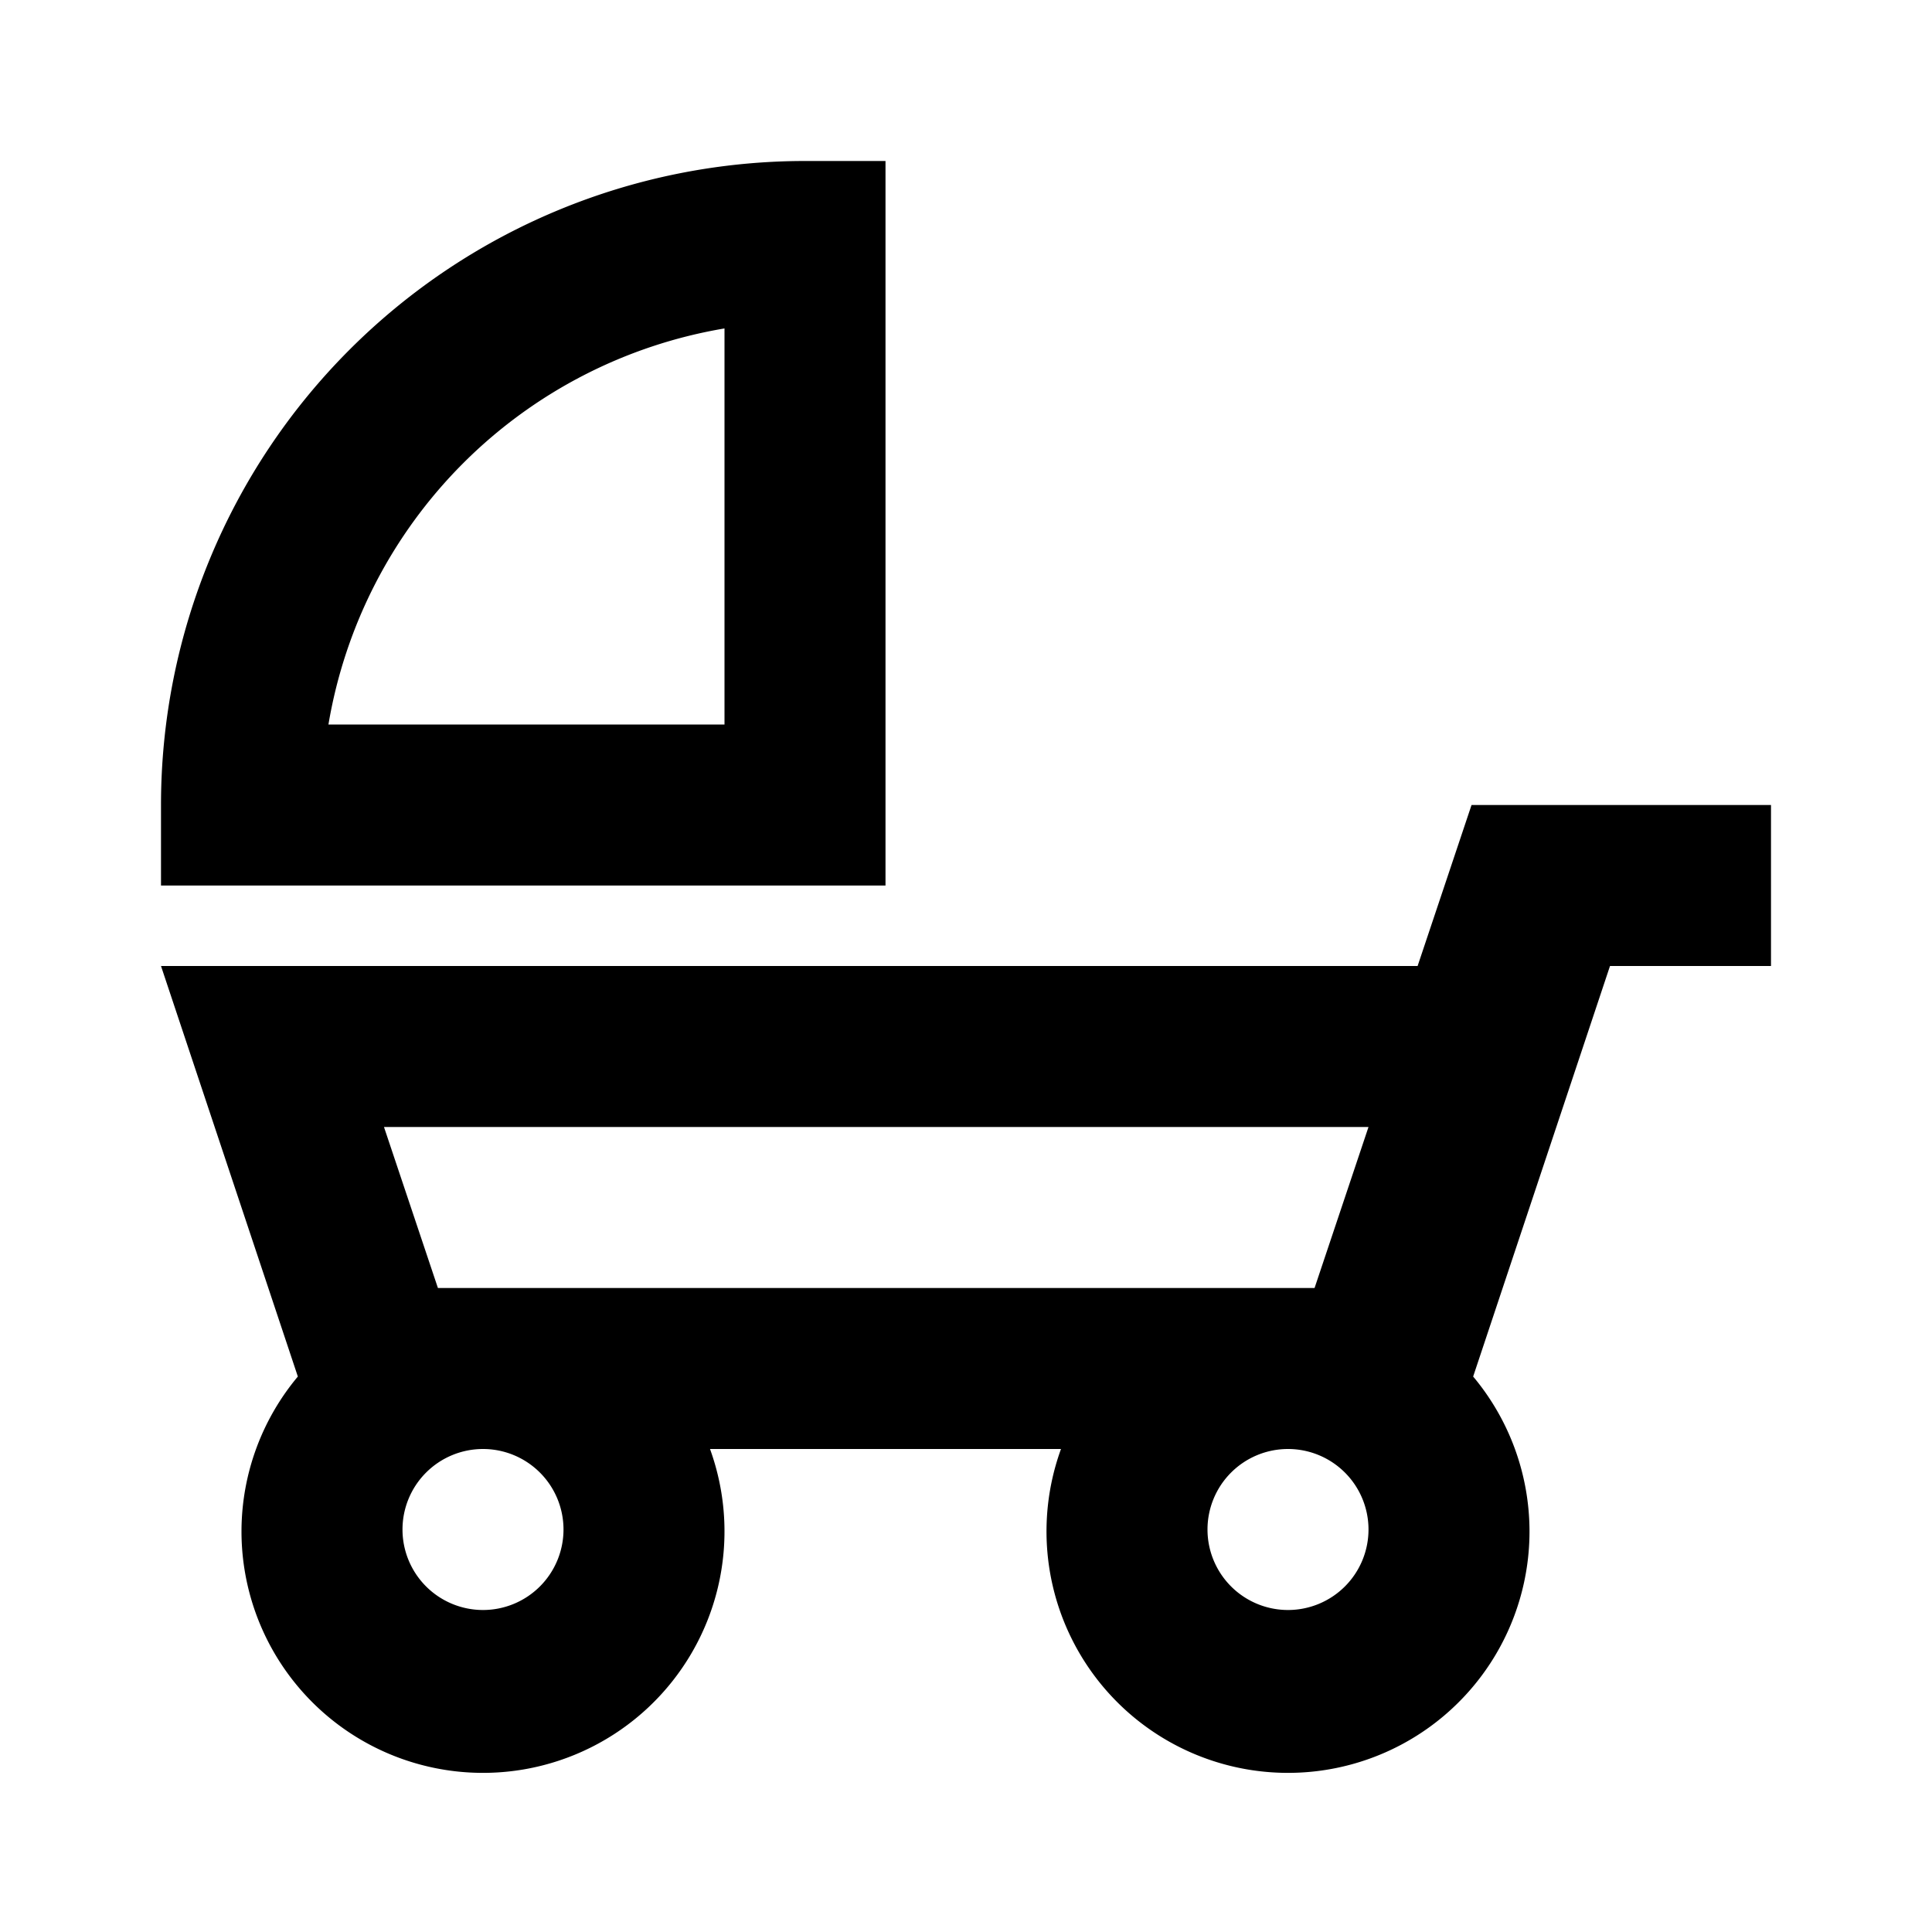 <svg id="Layer_1" data-name="Layer 1" xmlns="http://www.w3.org/2000/svg" viewBox="0 0 24 24"><title>Child Friendly</title><path d="M11,2H10a8,8,0,0,0-8,8v1h9ZM9,9H4.08A6,6,0,0,1,9,4.08Zm8.61,3H2l1.7,5.1A3,3,0,0,0,3,19a3,3,0,1,0,5.82-1h4.36A3,3,0,1,0,19,19a3,3,0,0,0-.7-1.9L20,12h2V10H18.28ZM17,14l-.67,2H5.44l-.67-2ZM7,19a1,1,0,1,1-1-1A1,1,0,0,1,7,19Zm9,1a1,1,0,1,1,1-1A1,1,0,0,1,16,20Z"/></svg>